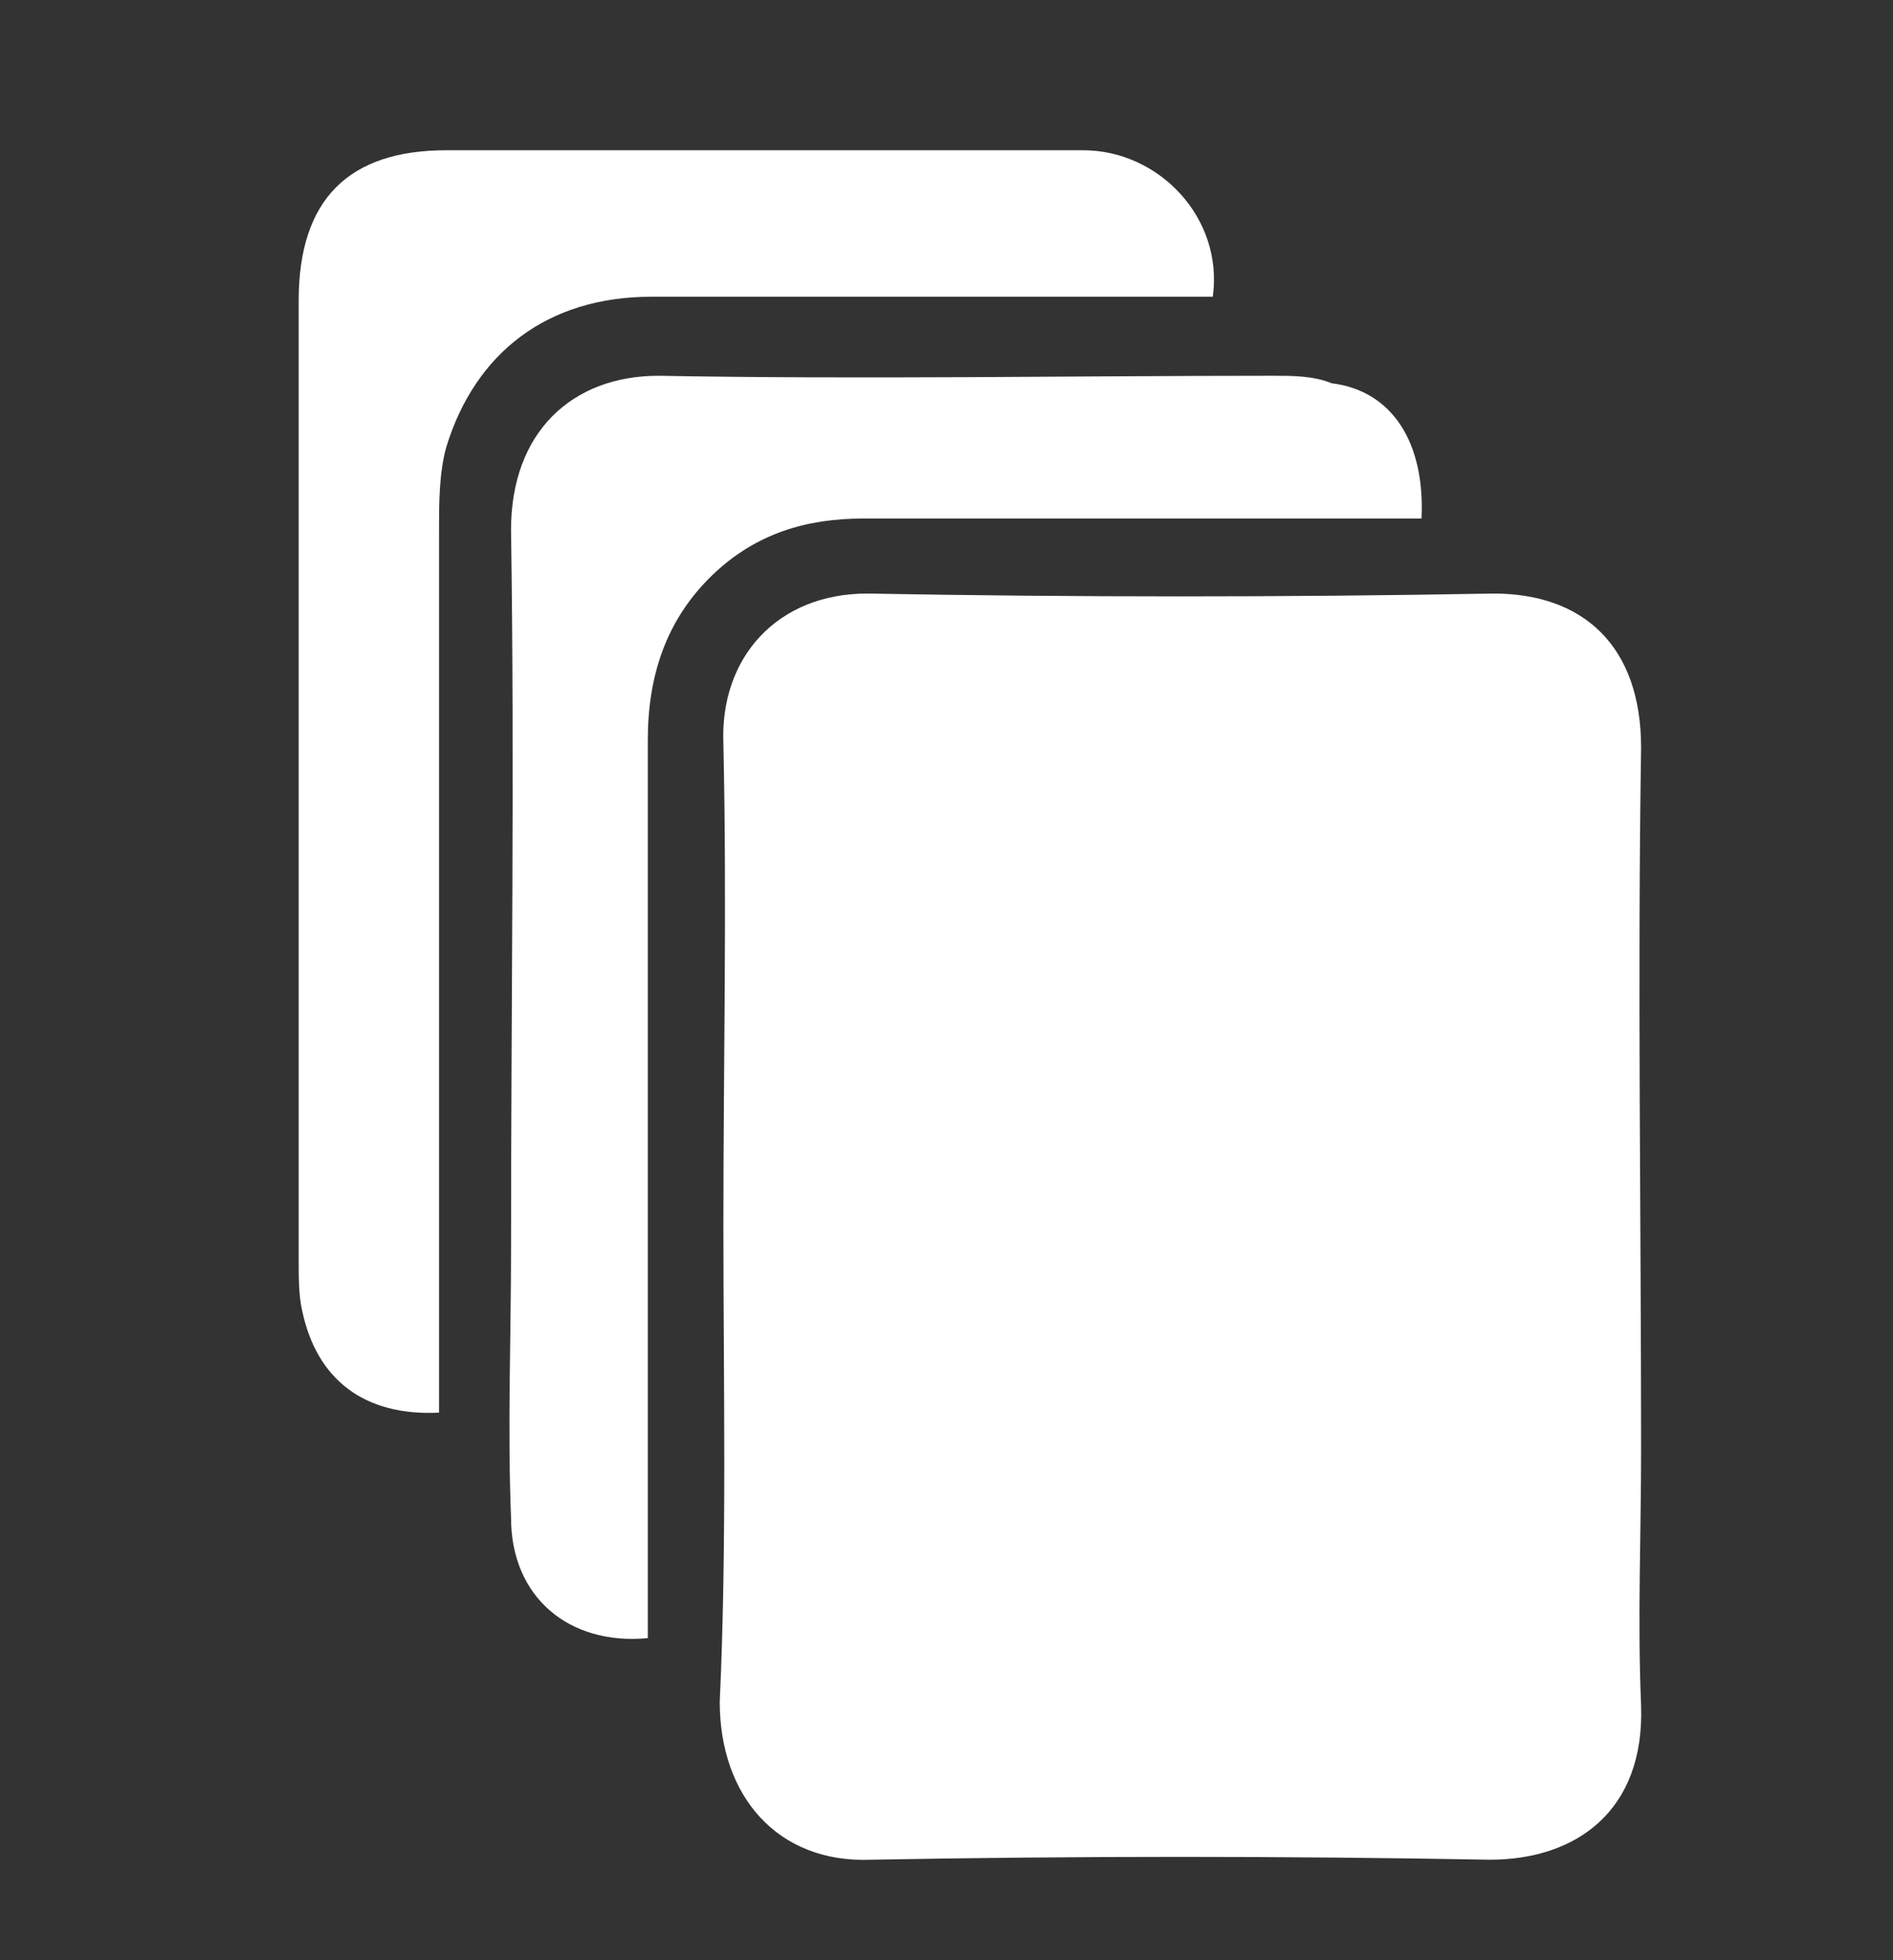 <svg width="28" height="29" viewBox="0 0 28 29" fill="none" xmlns="http://www.w3.org/2000/svg">
<rect x="0" y="0" width="28" height="29" fill="#333333" stroke="none"/>
<g clip-path="url(#clip0_1459_17635)">
<path d="M10.7 18.119C10.7 15.729 10.753 13.395 10.7 11.005C10.646 9.726 11.498 8.781 12.829 8.781C15.916 8.837 19.004 8.837 22.091 8.781C23.422 8.781 24.274 9.559 24.274 11.06C24.22 14.506 24.274 18.008 24.274 21.454C24.274 22.733 24.22 23.955 24.274 25.234C24.327 26.79 23.315 27.513 22.038 27.513C19.004 27.457 15.916 27.457 12.882 27.513C11.498 27.568 10.646 26.568 10.646 25.178C10.753 22.844 10.7 20.454 10.7 18.119Z" fill="white"/>
<path d="M6.494 20.899C5.376 20.954 4.684 20.398 4.471 19.398C4.418 19.175 4.418 18.898 4.418 18.62C4.418 13.895 4.418 9.171 4.418 4.446C4.418 2.945 5.163 2.223 6.601 2.223C9.741 2.223 12.882 2.223 16.023 2.223C17.141 2.223 18.099 3.223 17.939 4.39C17.726 4.39 17.46 4.39 17.247 4.39C14.692 4.39 12.19 4.39 9.635 4.39C8.091 4.39 7.027 5.224 6.601 6.614C6.494 7.003 6.494 7.447 6.494 7.837C6.494 11.95 6.494 16.007 6.494 20.12C6.494 20.343 6.494 20.621 6.494 20.899Z" fill="white"/>
<path d="M21.026 7.671C20.707 7.671 20.388 7.671 20.122 7.671C17.673 7.671 15.224 7.671 12.775 7.671C11.924 7.671 11.179 7.893 10.54 8.505C9.848 9.171 9.582 10.005 9.582 10.95C9.582 15.119 9.582 19.288 9.582 23.456C9.582 23.734 9.582 23.957 9.582 24.235C8.411 24.346 7.559 23.623 7.559 22.456C7.506 21.122 7.559 19.788 7.559 18.454C7.559 14.897 7.612 11.395 7.559 7.838C7.559 6.392 8.464 5.559 9.741 5.559C12.775 5.614 15.81 5.559 18.844 5.559C19.11 5.559 19.43 5.559 19.696 5.67C20.601 5.781 21.08 6.559 21.026 7.671Z" fill="white"/>
</g>
<defs>
<clipPath id="clip0_1459_17635">
<rect width="28" height="28.903" fill="white"/>
</clipPath>
</defs>
</svg>
